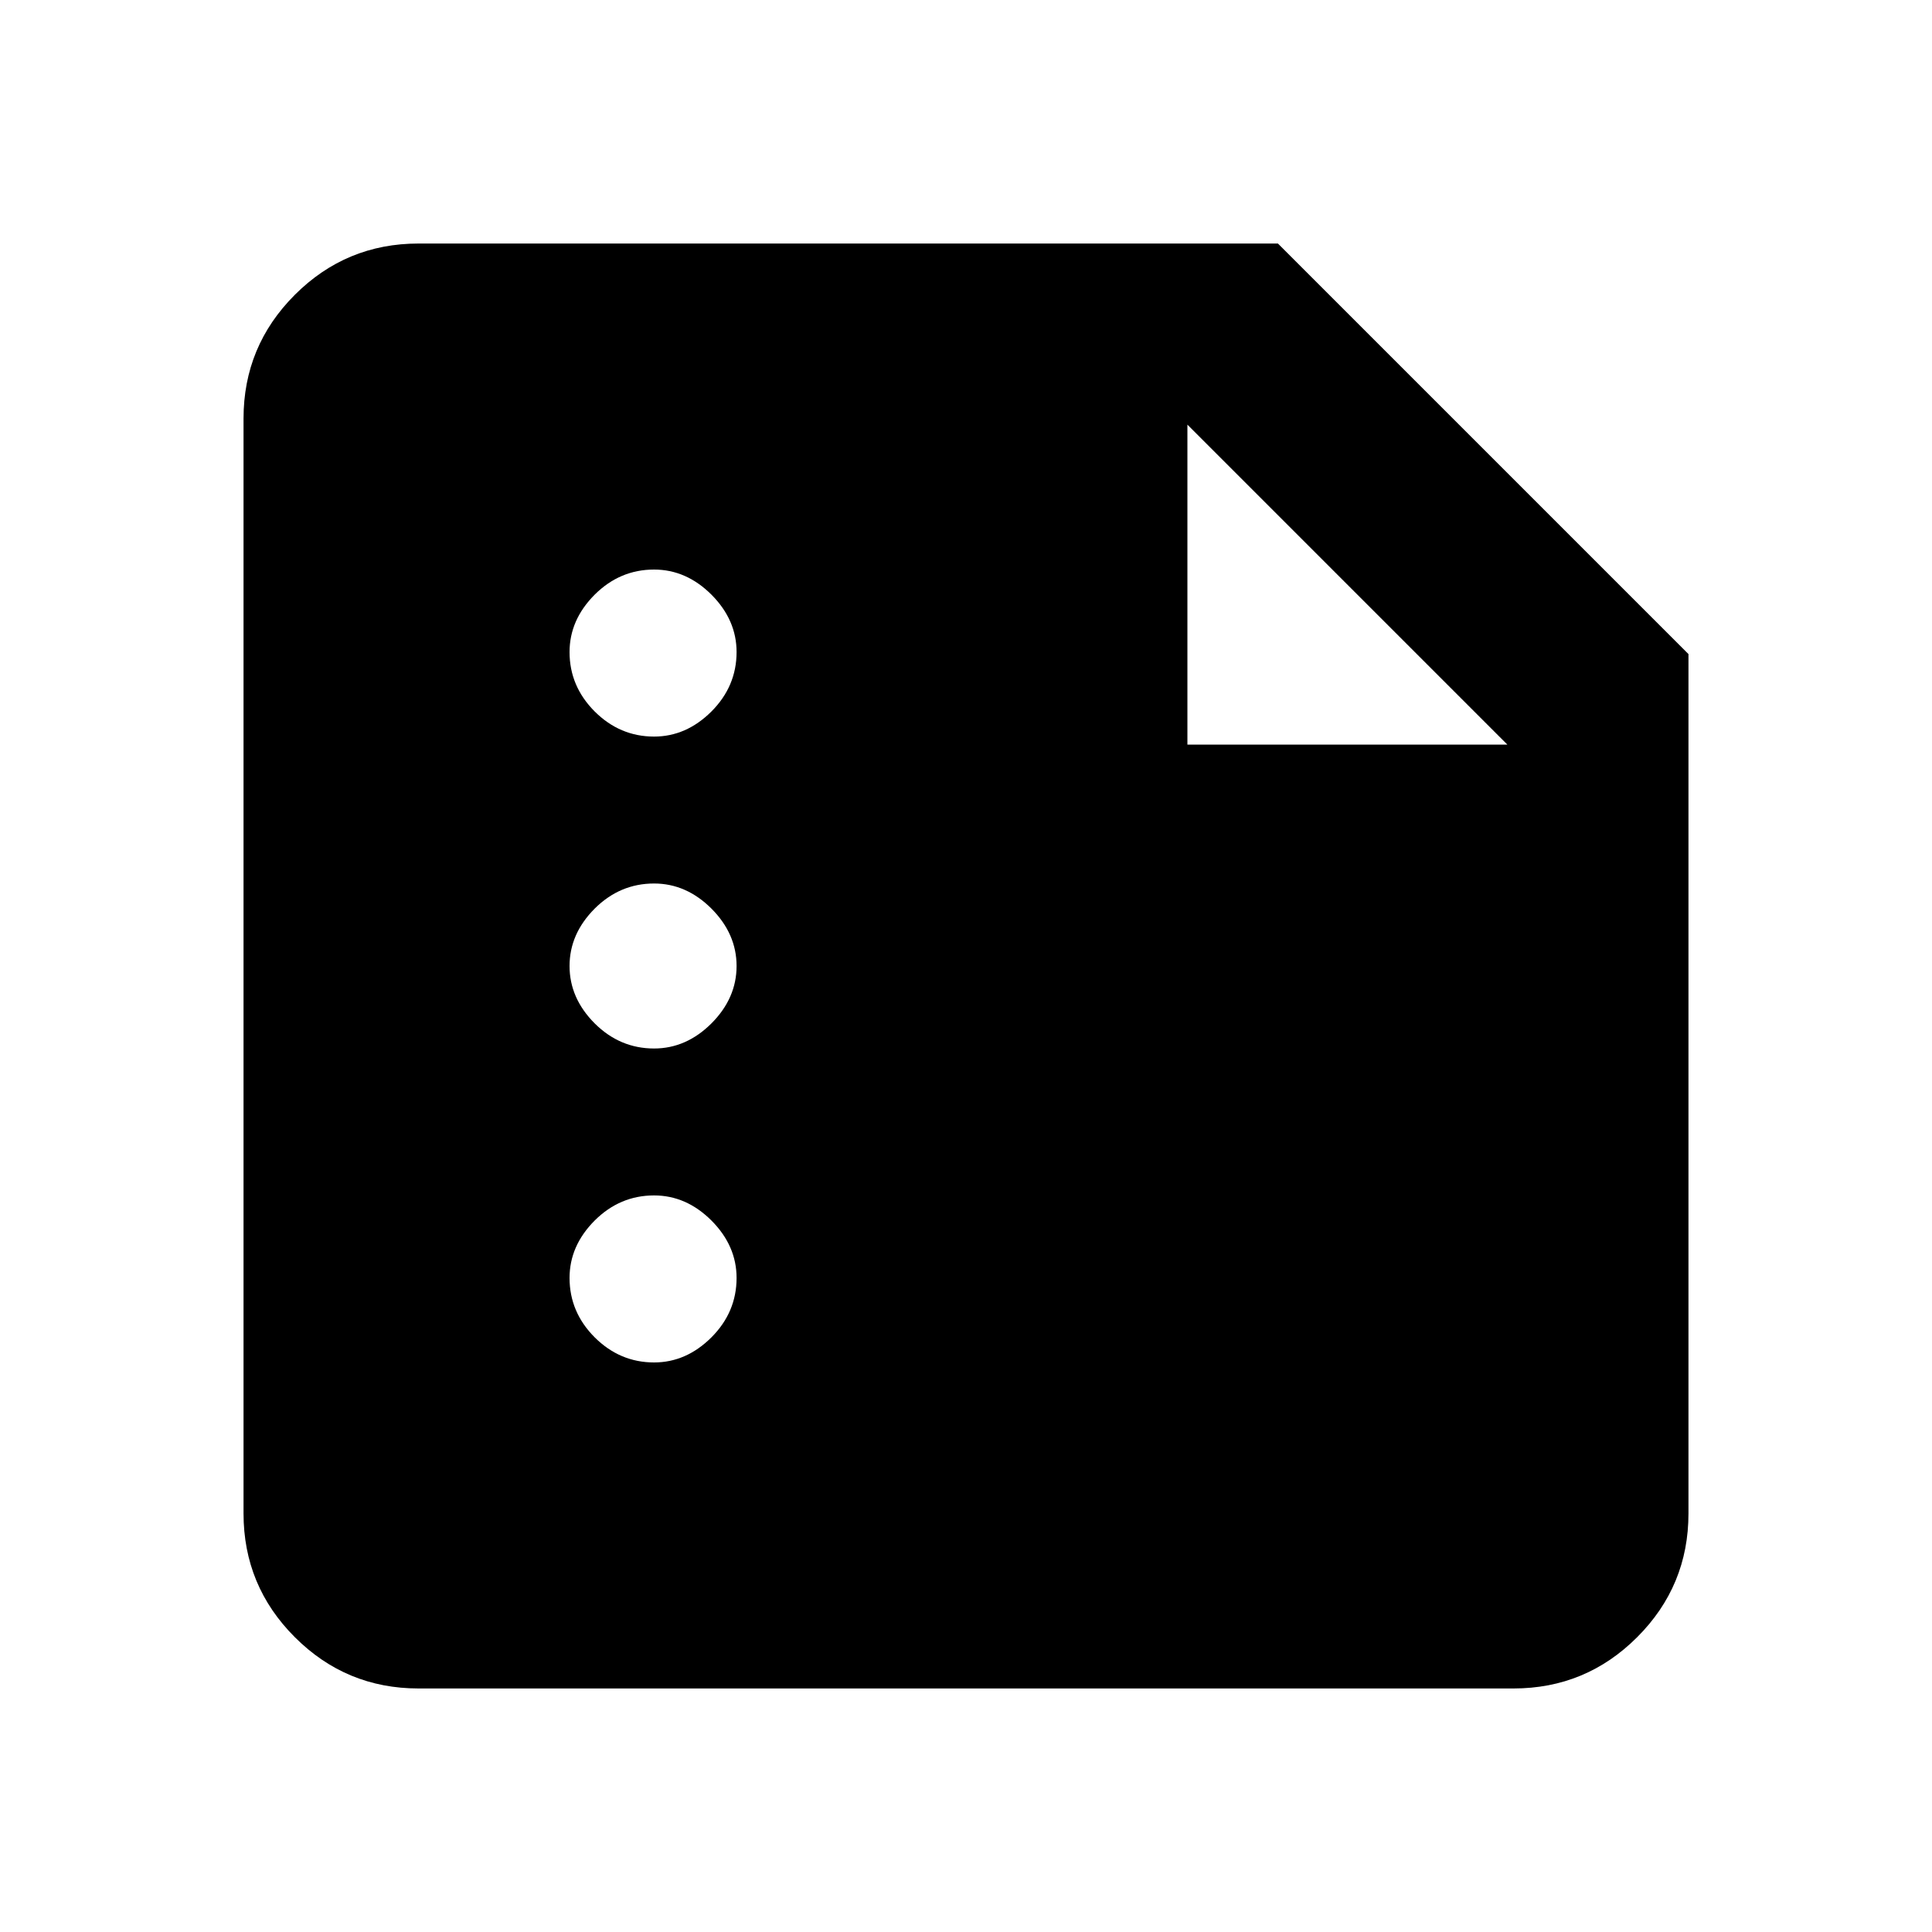 <svg xmlns="http://www.w3.org/2000/svg" height="20" width="20"><path d="M4.333 17.479Q3.583 17.479 3.052 16.948Q2.521 16.417 2.521 15.667V4.333Q2.521 3.583 3.052 3.052Q3.583 2.521 4.333 2.521H13.229L17.479 6.771V15.667Q17.479 16.417 16.948 16.948Q16.417 17.479 15.667 17.479ZM12.292 7.708H15.604L12.292 4.396ZM6.771 7.625Q7.104 7.625 7.365 7.365Q7.625 7.104 7.625 6.75Q7.625 6.417 7.365 6.156Q7.104 5.896 6.771 5.896Q6.417 5.896 6.156 6.156Q5.896 6.417 5.896 6.75Q5.896 7.104 6.156 7.365Q6.417 7.625 6.771 7.625ZM6.771 10.854Q7.104 10.854 7.365 10.594Q7.625 10.333 7.625 10Q7.625 9.667 7.365 9.406Q7.104 9.146 6.771 9.146Q6.417 9.146 6.156 9.406Q5.896 9.667 5.896 10Q5.896 10.333 6.156 10.594Q6.417 10.854 6.771 10.854ZM6.771 14.104Q7.104 14.104 7.365 13.844Q7.625 13.583 7.625 13.229Q7.625 12.896 7.365 12.635Q7.104 12.375 6.771 12.375Q6.417 12.375 6.156 12.635Q5.896 12.896 5.896 13.229Q5.896 13.583 6.156 13.844Q6.417 14.104 6.771 14.104Z"/></svg>